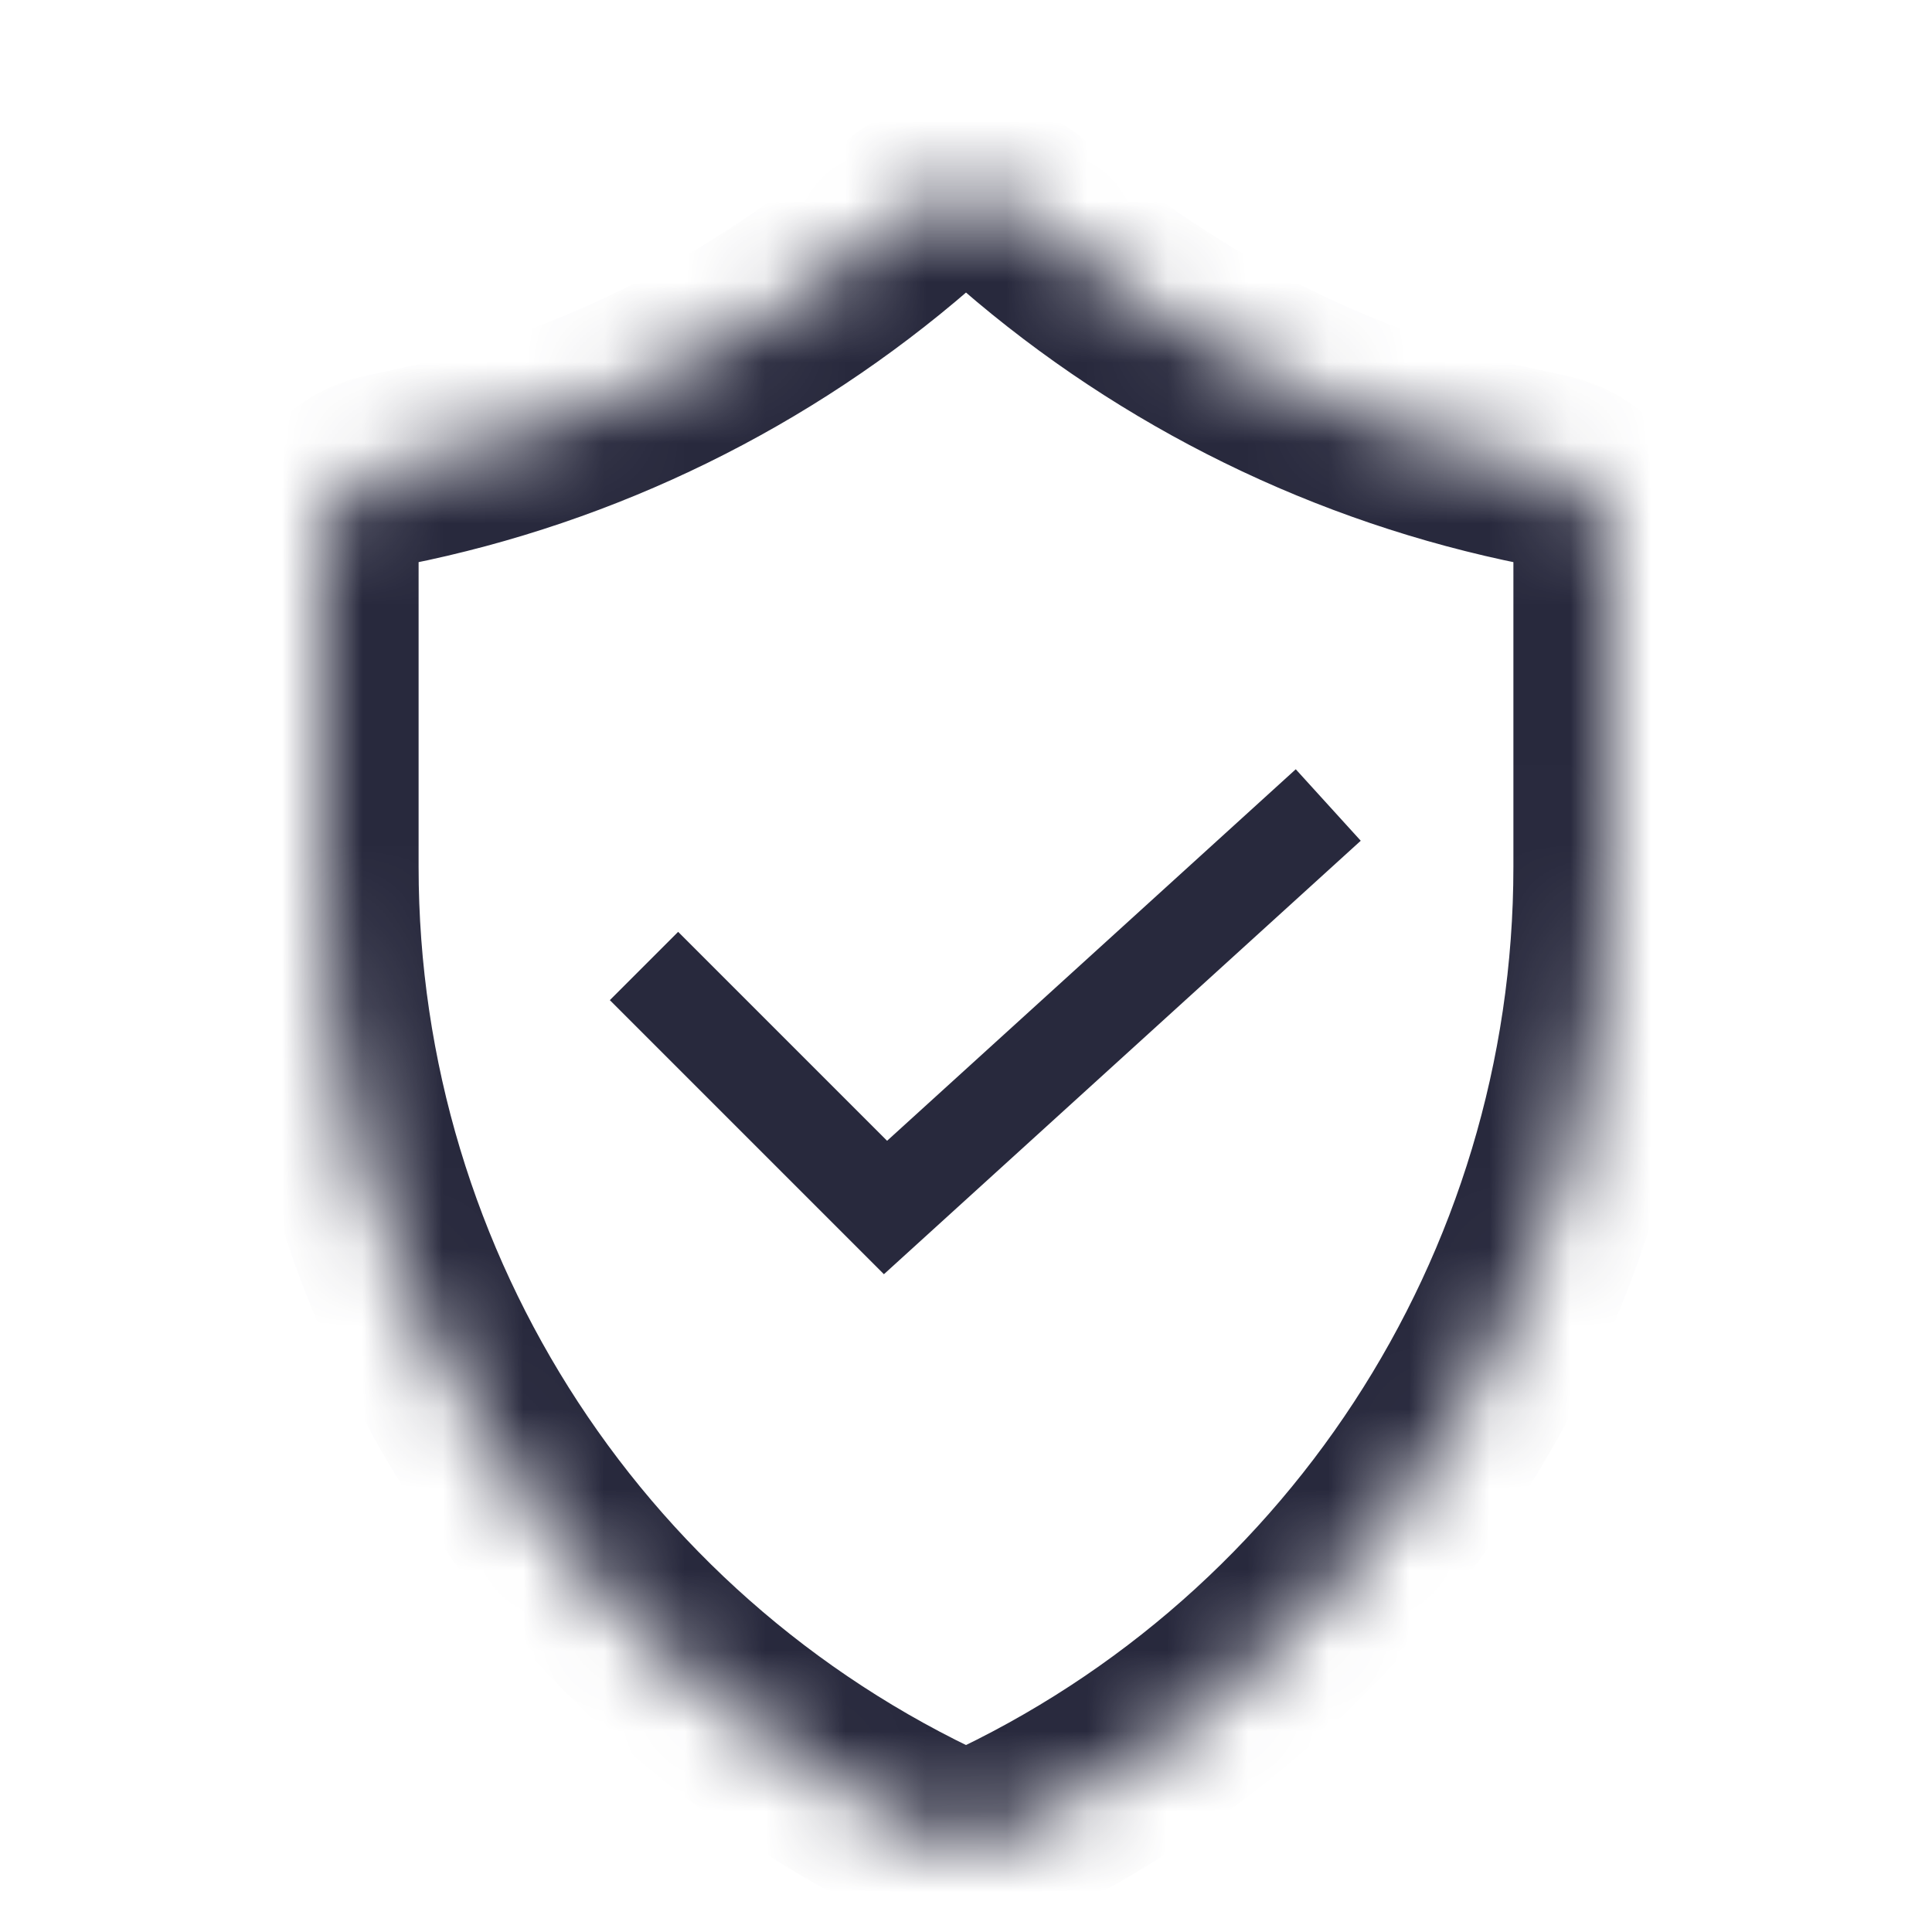 <svg width="24" height="24" viewBox="0 0 24 24" fill="none" xmlns="http://www.w3.org/2000/svg">
<mask id="path-1-inside-1_402_14240" fill="white">
<path d="M4 6.82C4 6.343 4.336 5.933 4.804 5.839L4.84 5.832C7.225 5.355 9.439 4.267 11.268 2.681C11.686 2.32 12.314 2.32 12.732 2.681C14.561 4.267 16.775 5.355 19.16 5.832L19.196 5.839C19.663 5.933 20 6.343 20 6.82V10.768C20 16.072 16.86 20.874 12 23C7.14 20.874 4 16.072 4 10.768V6.82Z"/>
</mask>
<path d="M12 23L11.519 24.099L12 24.31L12.481 24.099L12 23ZM19.16 5.832L19.396 4.655L19.16 5.832ZM4.84 5.832L4.604 4.655H4.604L4.84 5.832ZM12.732 2.681L11.946 3.588L12.732 2.681ZM4.804 5.839L4.569 4.663L4.804 5.839ZM18.8 6.82V10.768H21.2V6.82H18.8ZM5.2 10.768V6.82H2.8V10.768H5.2ZM2.8 10.768C2.8 16.549 6.222 21.782 11.519 24.099L12.481 21.901C8.058 19.965 5.2 15.596 5.2 10.768H2.8ZM18.8 10.768C18.8 15.596 15.942 19.965 11.519 21.901L12.481 24.099C17.778 21.782 21.2 16.549 21.2 10.768H18.8ZM5.039 7.016L5.075 7.009L4.604 4.655L4.569 4.663L5.039 7.016ZM18.925 7.009L18.961 7.016L19.431 4.663L19.396 4.655L18.925 7.009ZM11.946 3.588C13.932 5.309 16.336 6.491 18.925 7.009L19.396 4.655C17.215 4.219 15.191 3.224 13.518 1.774L11.946 3.588ZM5.075 7.009C7.664 6.491 10.068 5.309 12.054 3.588L10.482 1.774C8.81 3.224 6.785 4.219 4.604 4.655L5.075 7.009ZM21.2 6.82C21.2 5.771 20.46 4.868 19.431 4.663L18.961 7.016C18.867 6.997 18.8 6.915 18.8 6.82H21.2ZM13.518 1.774C12.649 1.022 11.351 1.022 10.482 1.774L12.054 3.588C12.035 3.605 12.014 3.61 12 3.61C11.986 3.61 11.965 3.605 11.946 3.588L13.518 1.774ZM5.2 6.82C5.2 6.915 5.133 6.997 5.039 7.016L4.569 4.663C3.54 4.868 2.8 5.771 2.8 6.82H5.2Z" fill="#28293D" mask="url(#path-1-inside-1_402_14240)"/>
<path d="M8 12L11 15L16.5 10" stroke="#28293D" stroke-width="1.2"/>
</svg>
